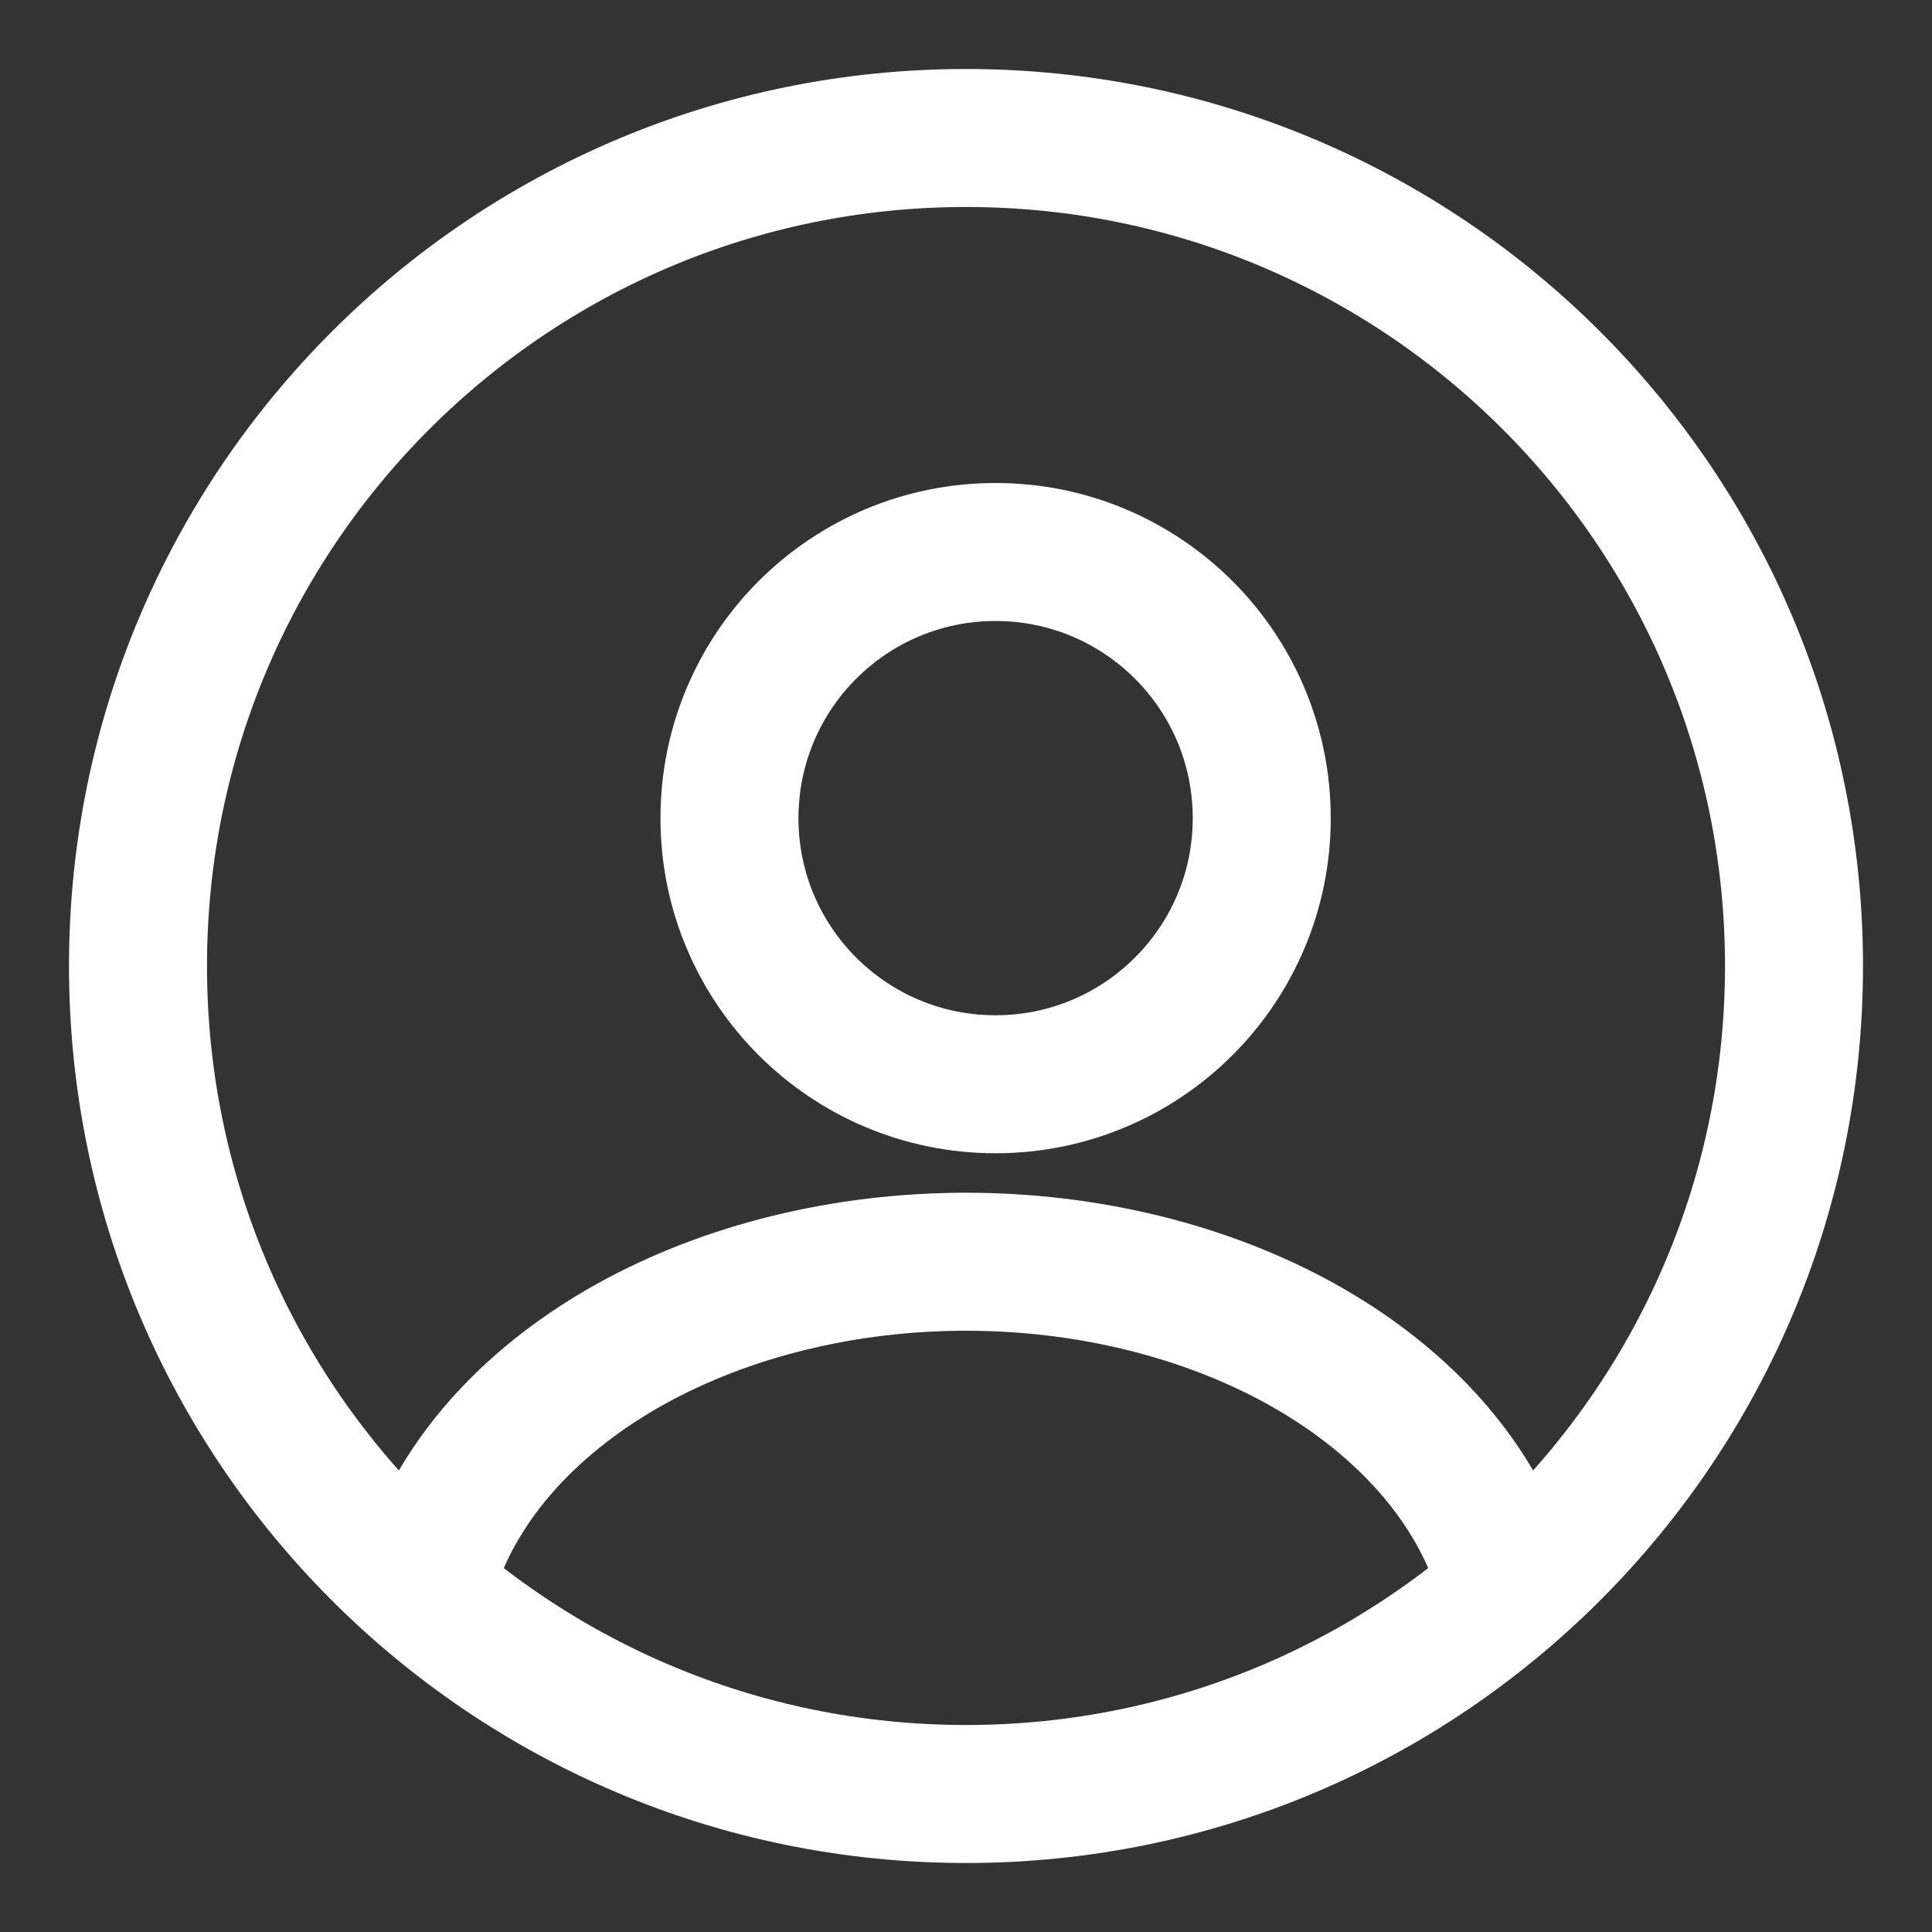 <svg width="14" height="14" viewBox="0 0 14 14" fill="none" xmlns="http://www.w3.org/2000/svg">
<rect x="0" y="0" width="14" height="14" fill="#333333" stroke="none"/>
<path d="M7 13C10.314 13 13 10.314 13 7C13 3.686 10.314 1 7 1C3.686 1 1 3.686 1 7C1 10.314 3.686 13 7 13Z" stroke="white"/>
<path d="M7.214 7.857C8.279 7.857 9.143 6.994 9.143 5.929C9.143 4.863 8.279 4 7.214 4C6.149 4 5.286 4.863 5.286 5.929C5.286 6.994 6.149 7.857 7.214 7.857Z" stroke="white" stroke-linecap="round"/>
<path d="M10.857 11.286C10.63 10.671 10.128 10.128 9.431 9.74C8.733 9.353 7.879 9.143 7 9.143C6.121 9.143 5.266 9.353 4.569 9.74C3.872 10.128 3.37 10.671 3.143 11.286" stroke="white" stroke-linecap="round"/>
</svg>
